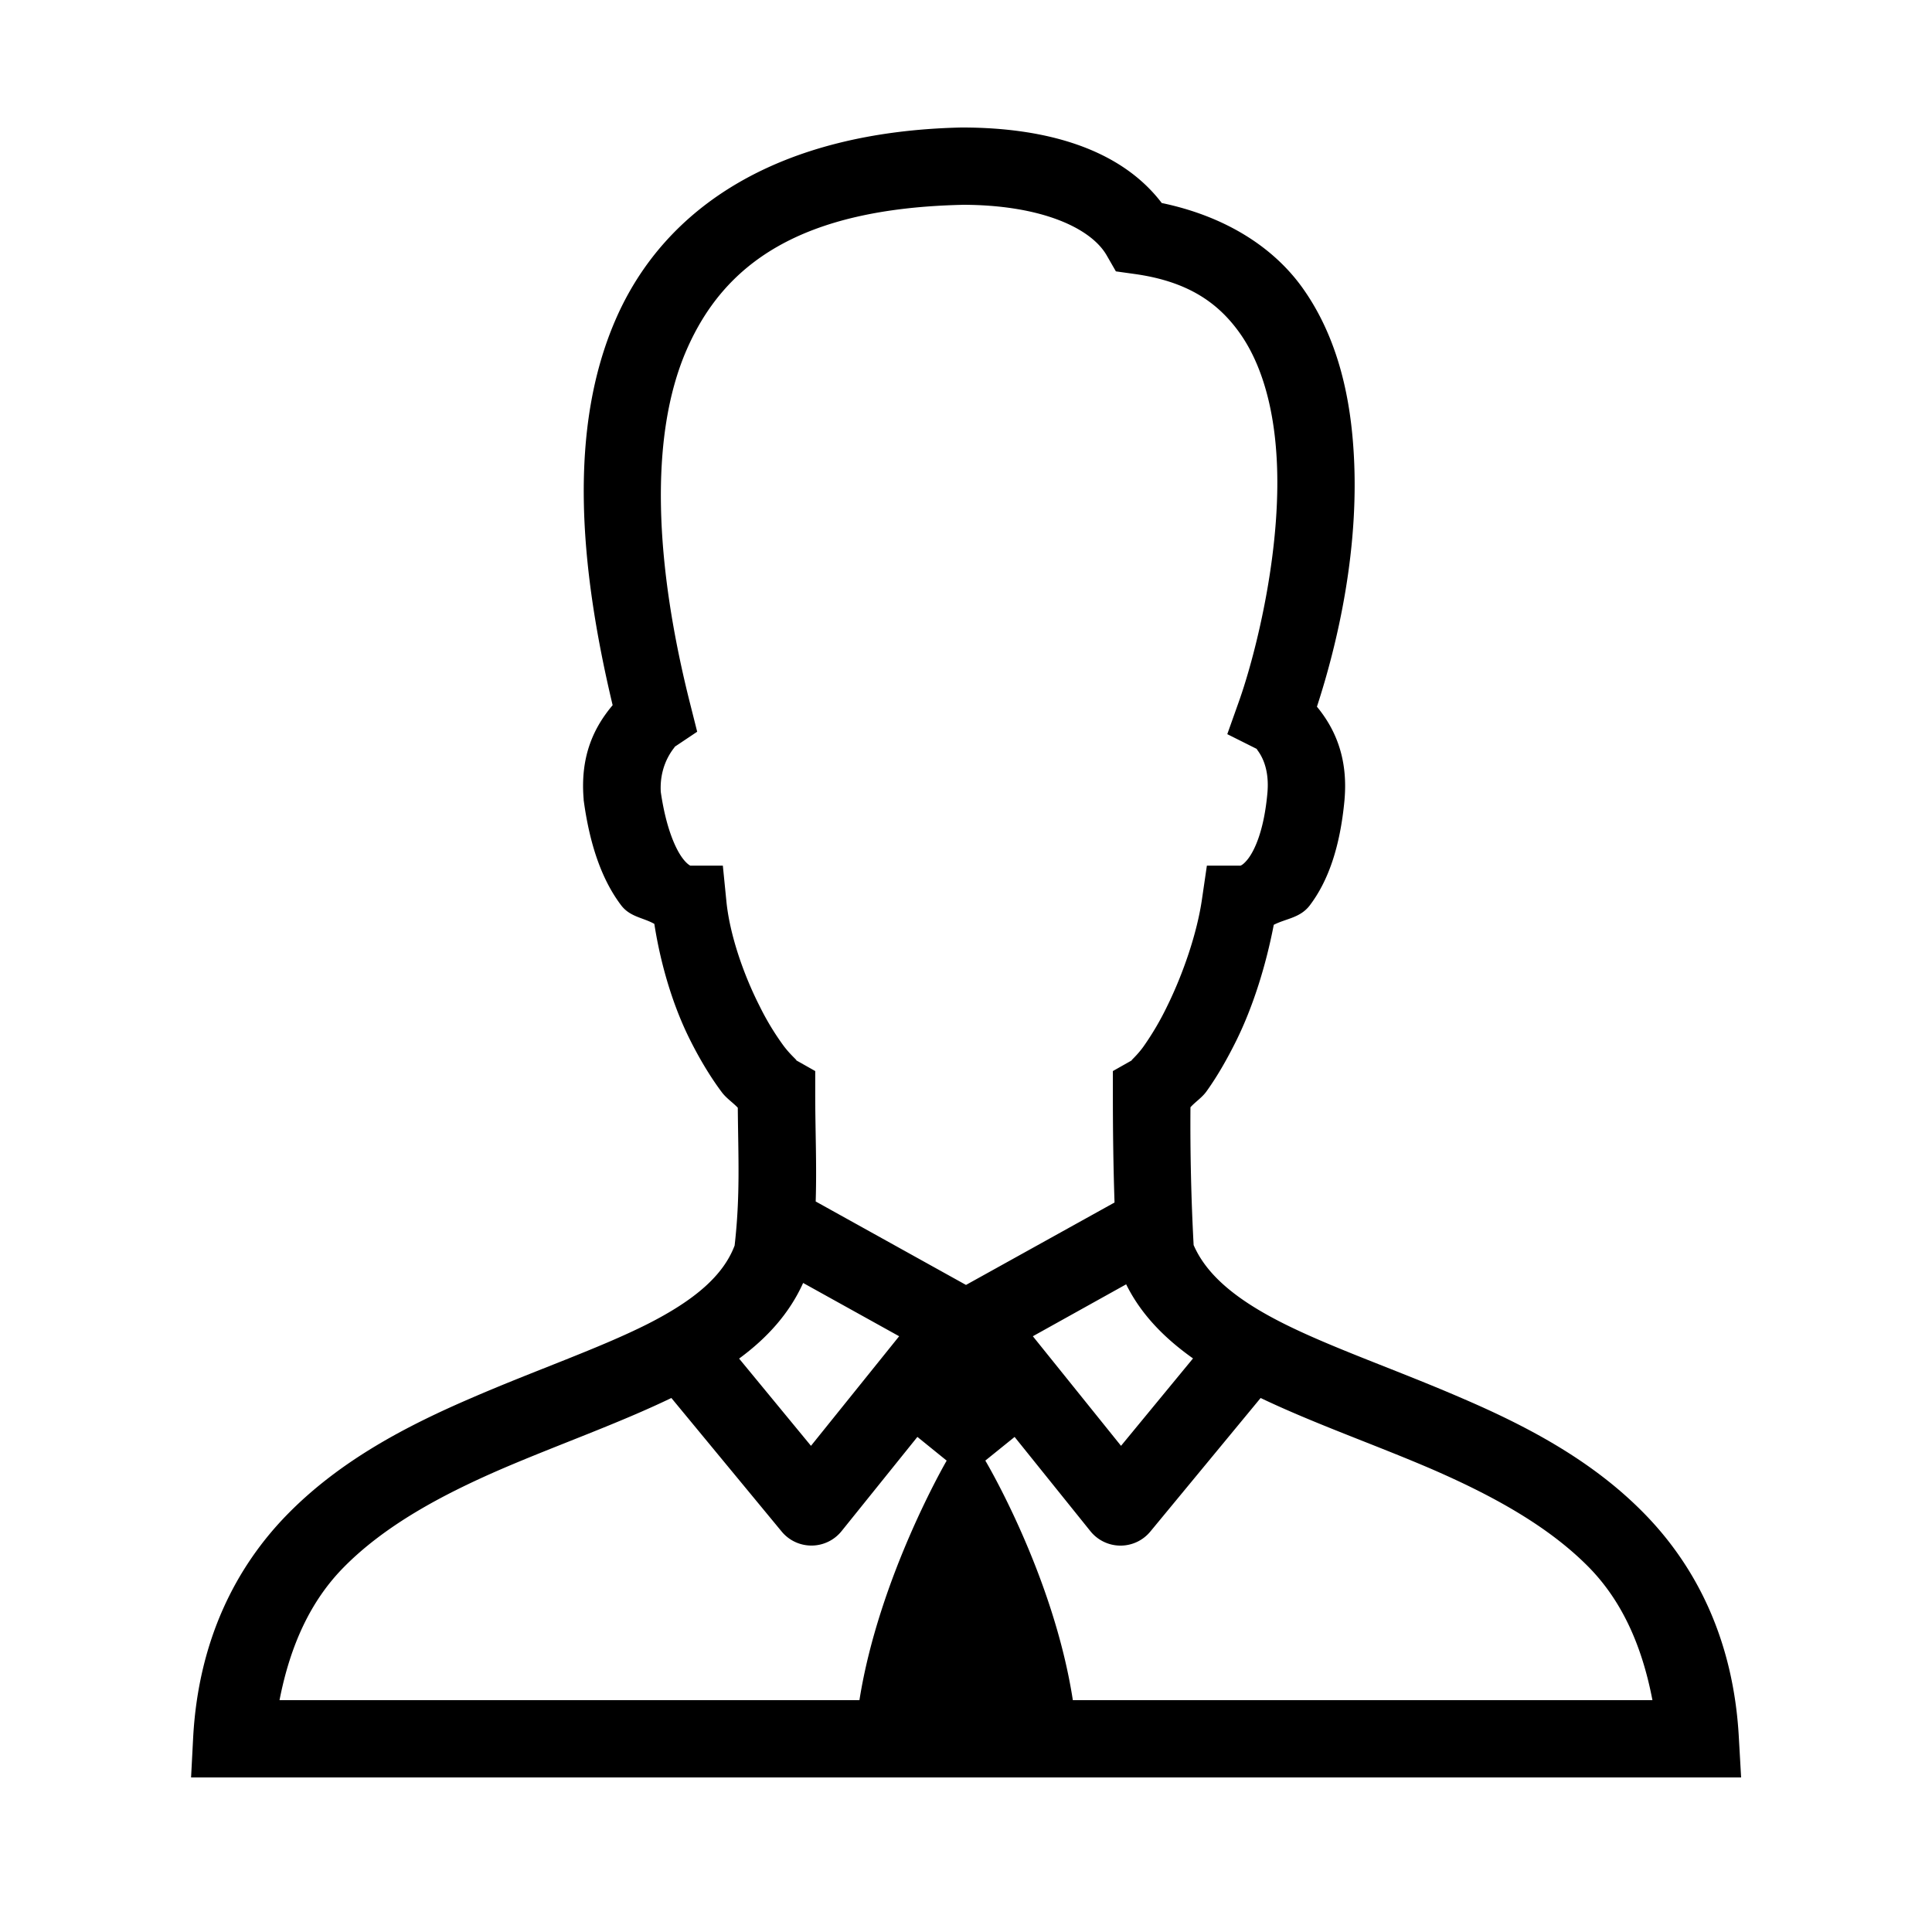<svg xmlns="http://www.w3.org/2000/svg" viewBox="0 0 50 50"><path d="M24.875 3.3c-4.691.106-7.664 2.028-8.941 4.966-1.22 2.8-.954 6.312-.079 9.984-.46.547-.847 1.285-.75 2.434v.023l.004.027c.168 1.22.504 2.086.97 2.7.233.3.566.312.855.476.168 1.078.492 2.149.937 3.027.254.504.524.946.8 1.317.122.168.29.273.423.414.011 1.277.066 2.277-.082 3.566-.293.778-1.035 1.414-2.254 2.032-1.254.632-2.899 1.195-4.567 1.918-1.668.718-3.37 1.605-4.73 2.984C6.1 40.547 5.14 42.453 5 44.945L4.945 46H45.06L45 44.945c-.14-2.492-1.094-4.394-2.445-5.773-1.352-1.383-3.051-2.27-4.723-2.988-1.668-.723-3.32-1.286-4.594-1.922-1.23-.614-2.008-1.258-2.347-2.04a58.586 58.586 0 0 1-.082-3.566c.125-.14.296-.246.414-.41.27-.375.527-.82.773-1.316.434-.88.766-1.942.969-2.996.32-.164.68-.176.93-.5.48-.633.789-1.516.902-2.743v-.007c.09-1.059-.238-1.817-.715-2.395.523-1.602 1.137-4.152.938-6.777-.106-1.438-.465-2.88-1.317-4.07-.781-1.087-2.047-1.856-3.637-2.188C29.004 3.859 27.094 3.3 24.902 3.3zm.027 2c2.016 0 3.317.587 3.735 1.302l.242.421.48.067c1.375.191 2.157.738 2.715 1.515.559.778.864 1.86.953 3.06.184 2.401-.511 5.218-.968 6.5l-.297.835.789.395c-.133-.067.328.23.25 1.12-.086.97-.328 1.481-.496 1.704-.168.218-.239.183-.207.183h-.864l-.125.856c-.129.902-.496 1.957-.906 2.789a7.368 7.368 0 0 1-.605 1.031c-.18.254-.375.402-.293.356l-.504.285v.582c0 1.004.012 1.887.043 2.82L25 33.254l-3.89-2.16c.03-.965-.012-1.82-.012-2.793v-.582l-.504-.285c.078.039-.125-.114-.317-.372a6.87 6.87 0 0 1-.62-1.027c-.419-.824-.778-1.863-.86-2.73l-.09-.903h-.906c.148 0 .05.055-.13-.183-.183-.239-.433-.778-.57-1.723-.046-.808.438-1.219.352-1.164l.59-.395-.172-.683c-.926-3.645-1.078-6.953-.105-9.192.972-2.238 2.945-3.664 7.136-3.761zm-4.117 27.903l2.485 1.379-2.282 2.836-1.86-2.258c.708-.52 1.294-1.152 1.657-1.957zm8.36.035c.394.797 1.011 1.407 1.73 1.918l-1.863 2.262-2.282-2.836zm-11.77 2.942l2.855 3.457a1 1 0 0 0 1.55-.012l1.962-2.438.758.614S22.746 40.812 22.242 44H7.234c.278-1.426.805-2.566 1.653-3.43 1.062-1.082 2.527-1.875 4.097-2.554 1.473-.633 3.012-1.172 4.391-1.836zm15.25 0c1.39.664 2.945 1.203 4.418 1.836 1.566.68 3.023 1.472 4.082 2.55.844.864 1.367 2.008 1.64 3.434h-15c-.5-3.242-2.265-6.2-2.265-6.2l.758-.612 1.96 2.437a1 1 0 0 0 1.552.012z"/></svg>